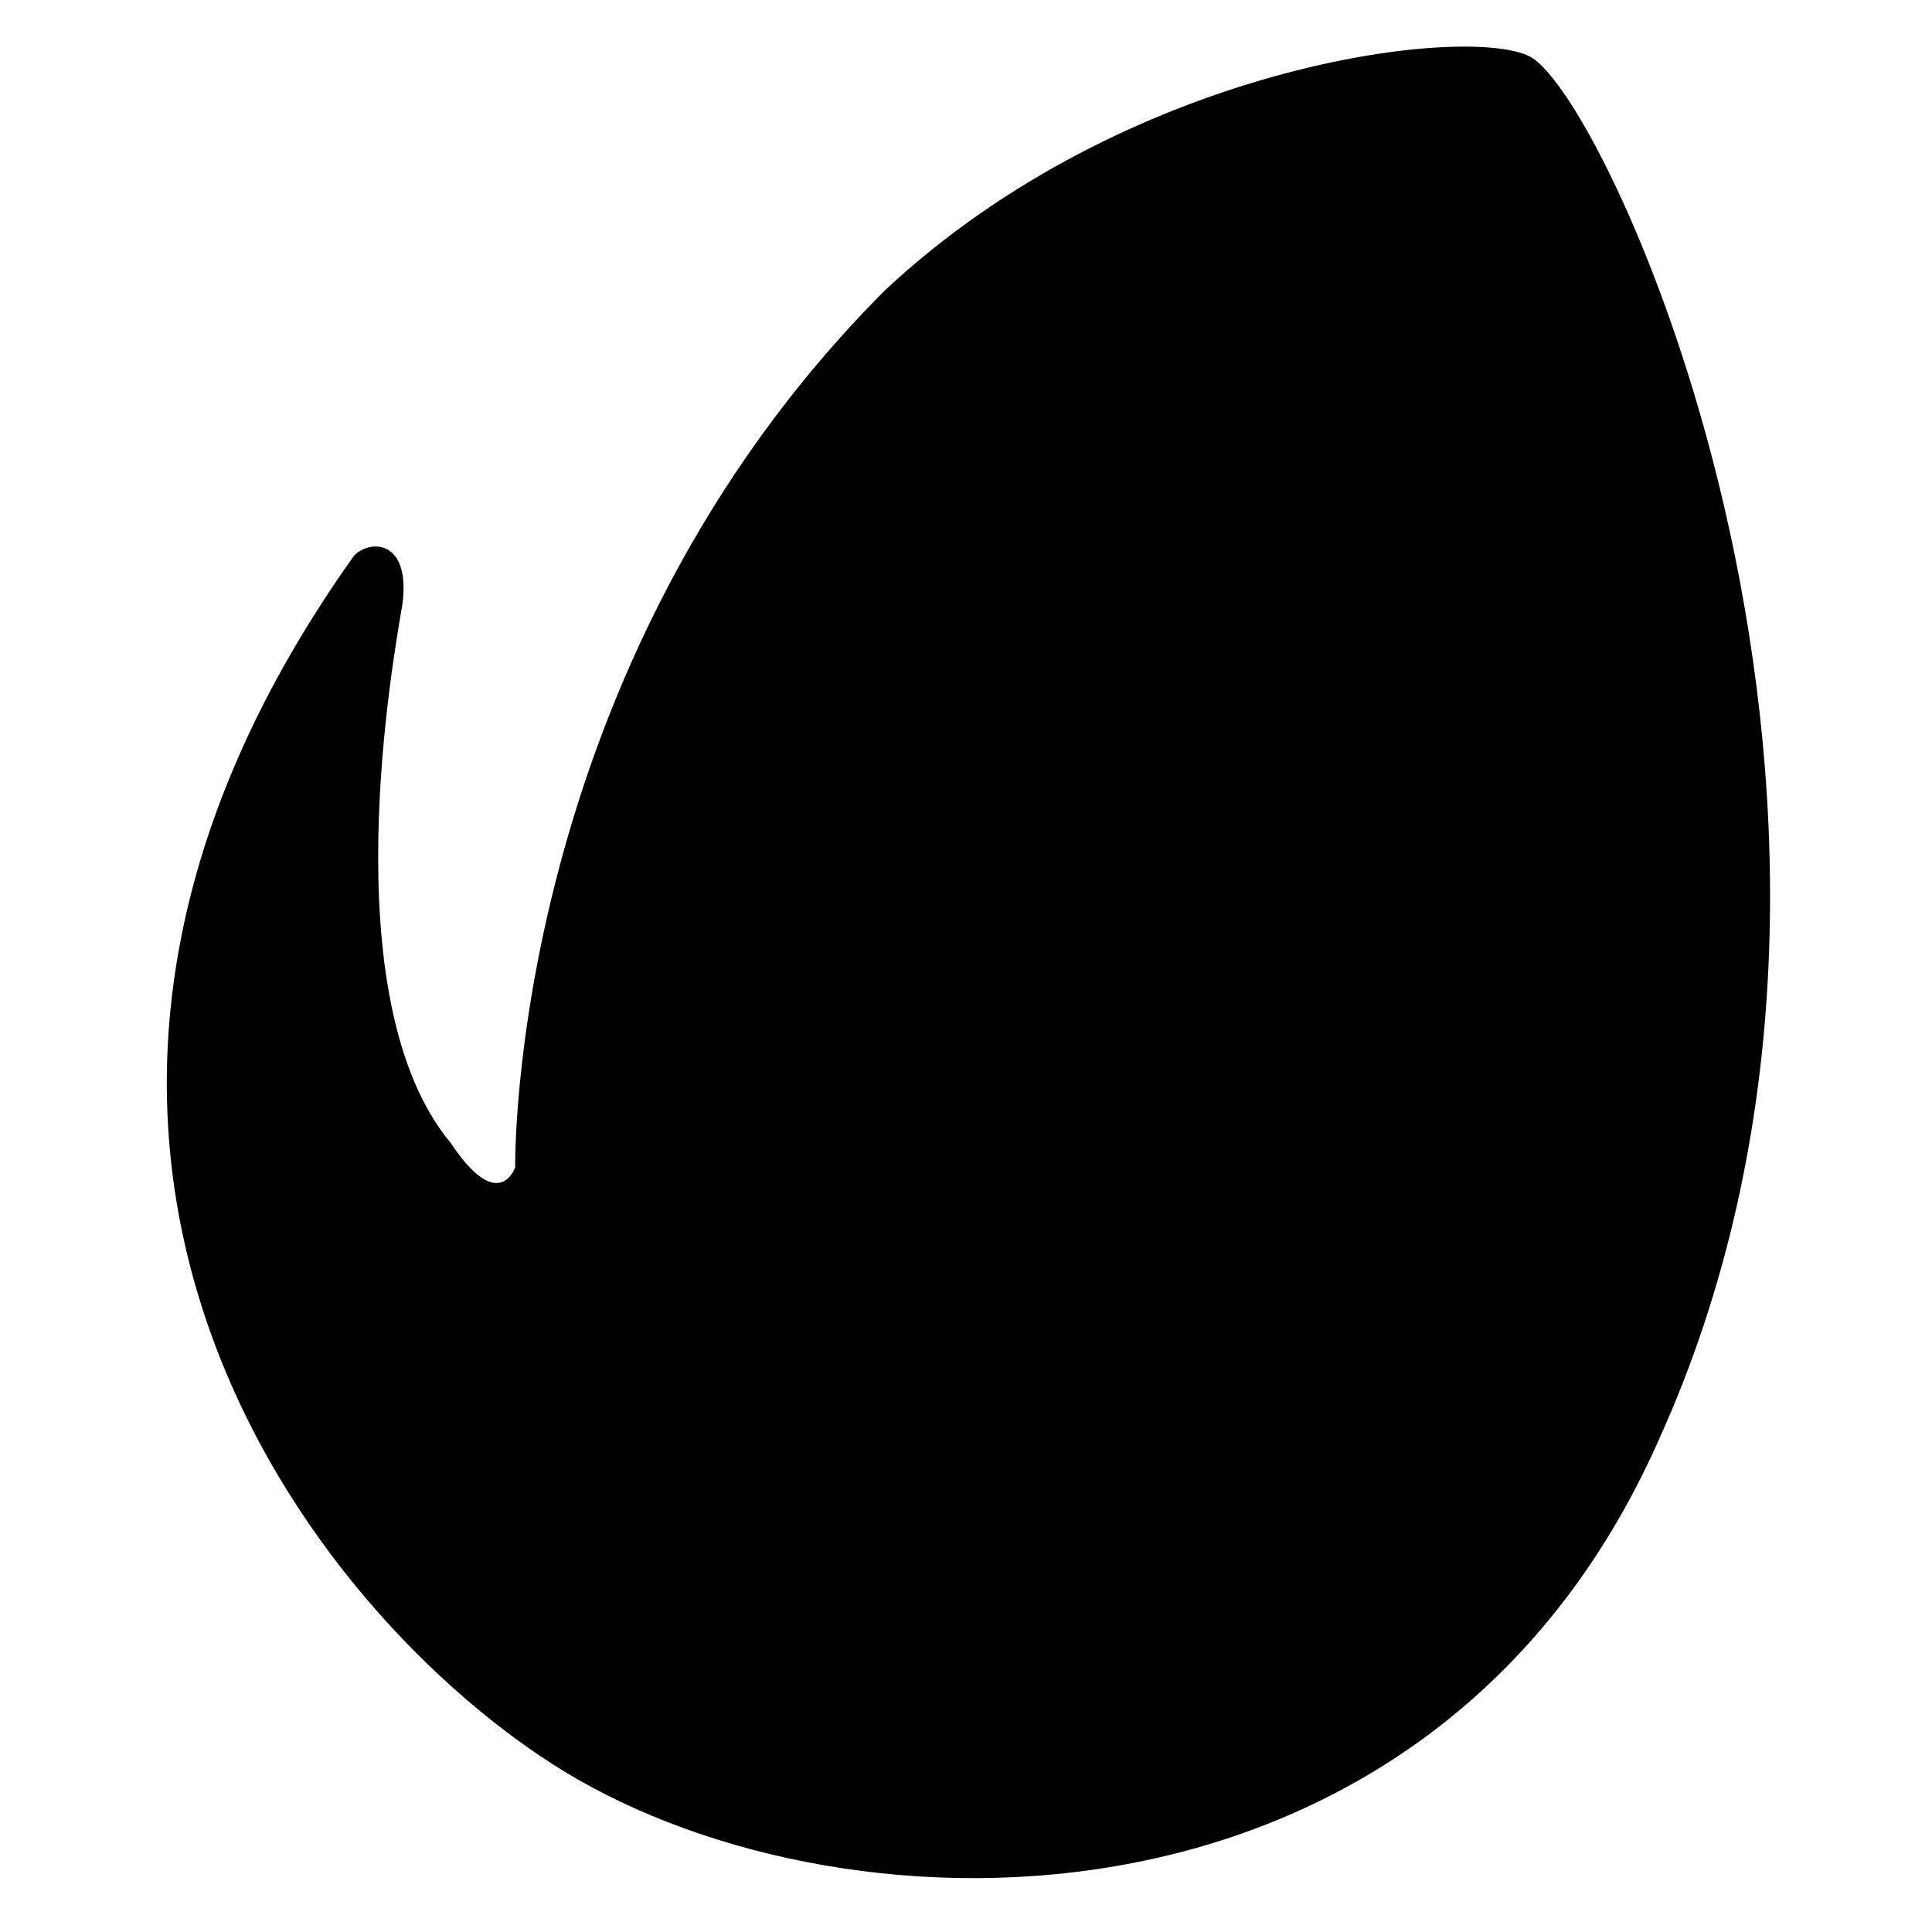 <svg xmlns="http://www.w3.org/2000/svg" xml:space="preserve" viewBox="0 0 24 24"><path d="M4.4 6.9C-.8 14.2 3.9 20.1 7 22c3.6 2.2 10.8 2.2 13.6-4.1C24.1 10.2 20 1.2 19 .7c-.8-.4-5 .1-8 2.9-4.7 4.7-4.6 10.9-4.6 10.9s-.2.6-.8-.3c-1.5-1.8-.7-6.1-.6-6.7.1-.8-.4-.8-.6-.6"/></svg>